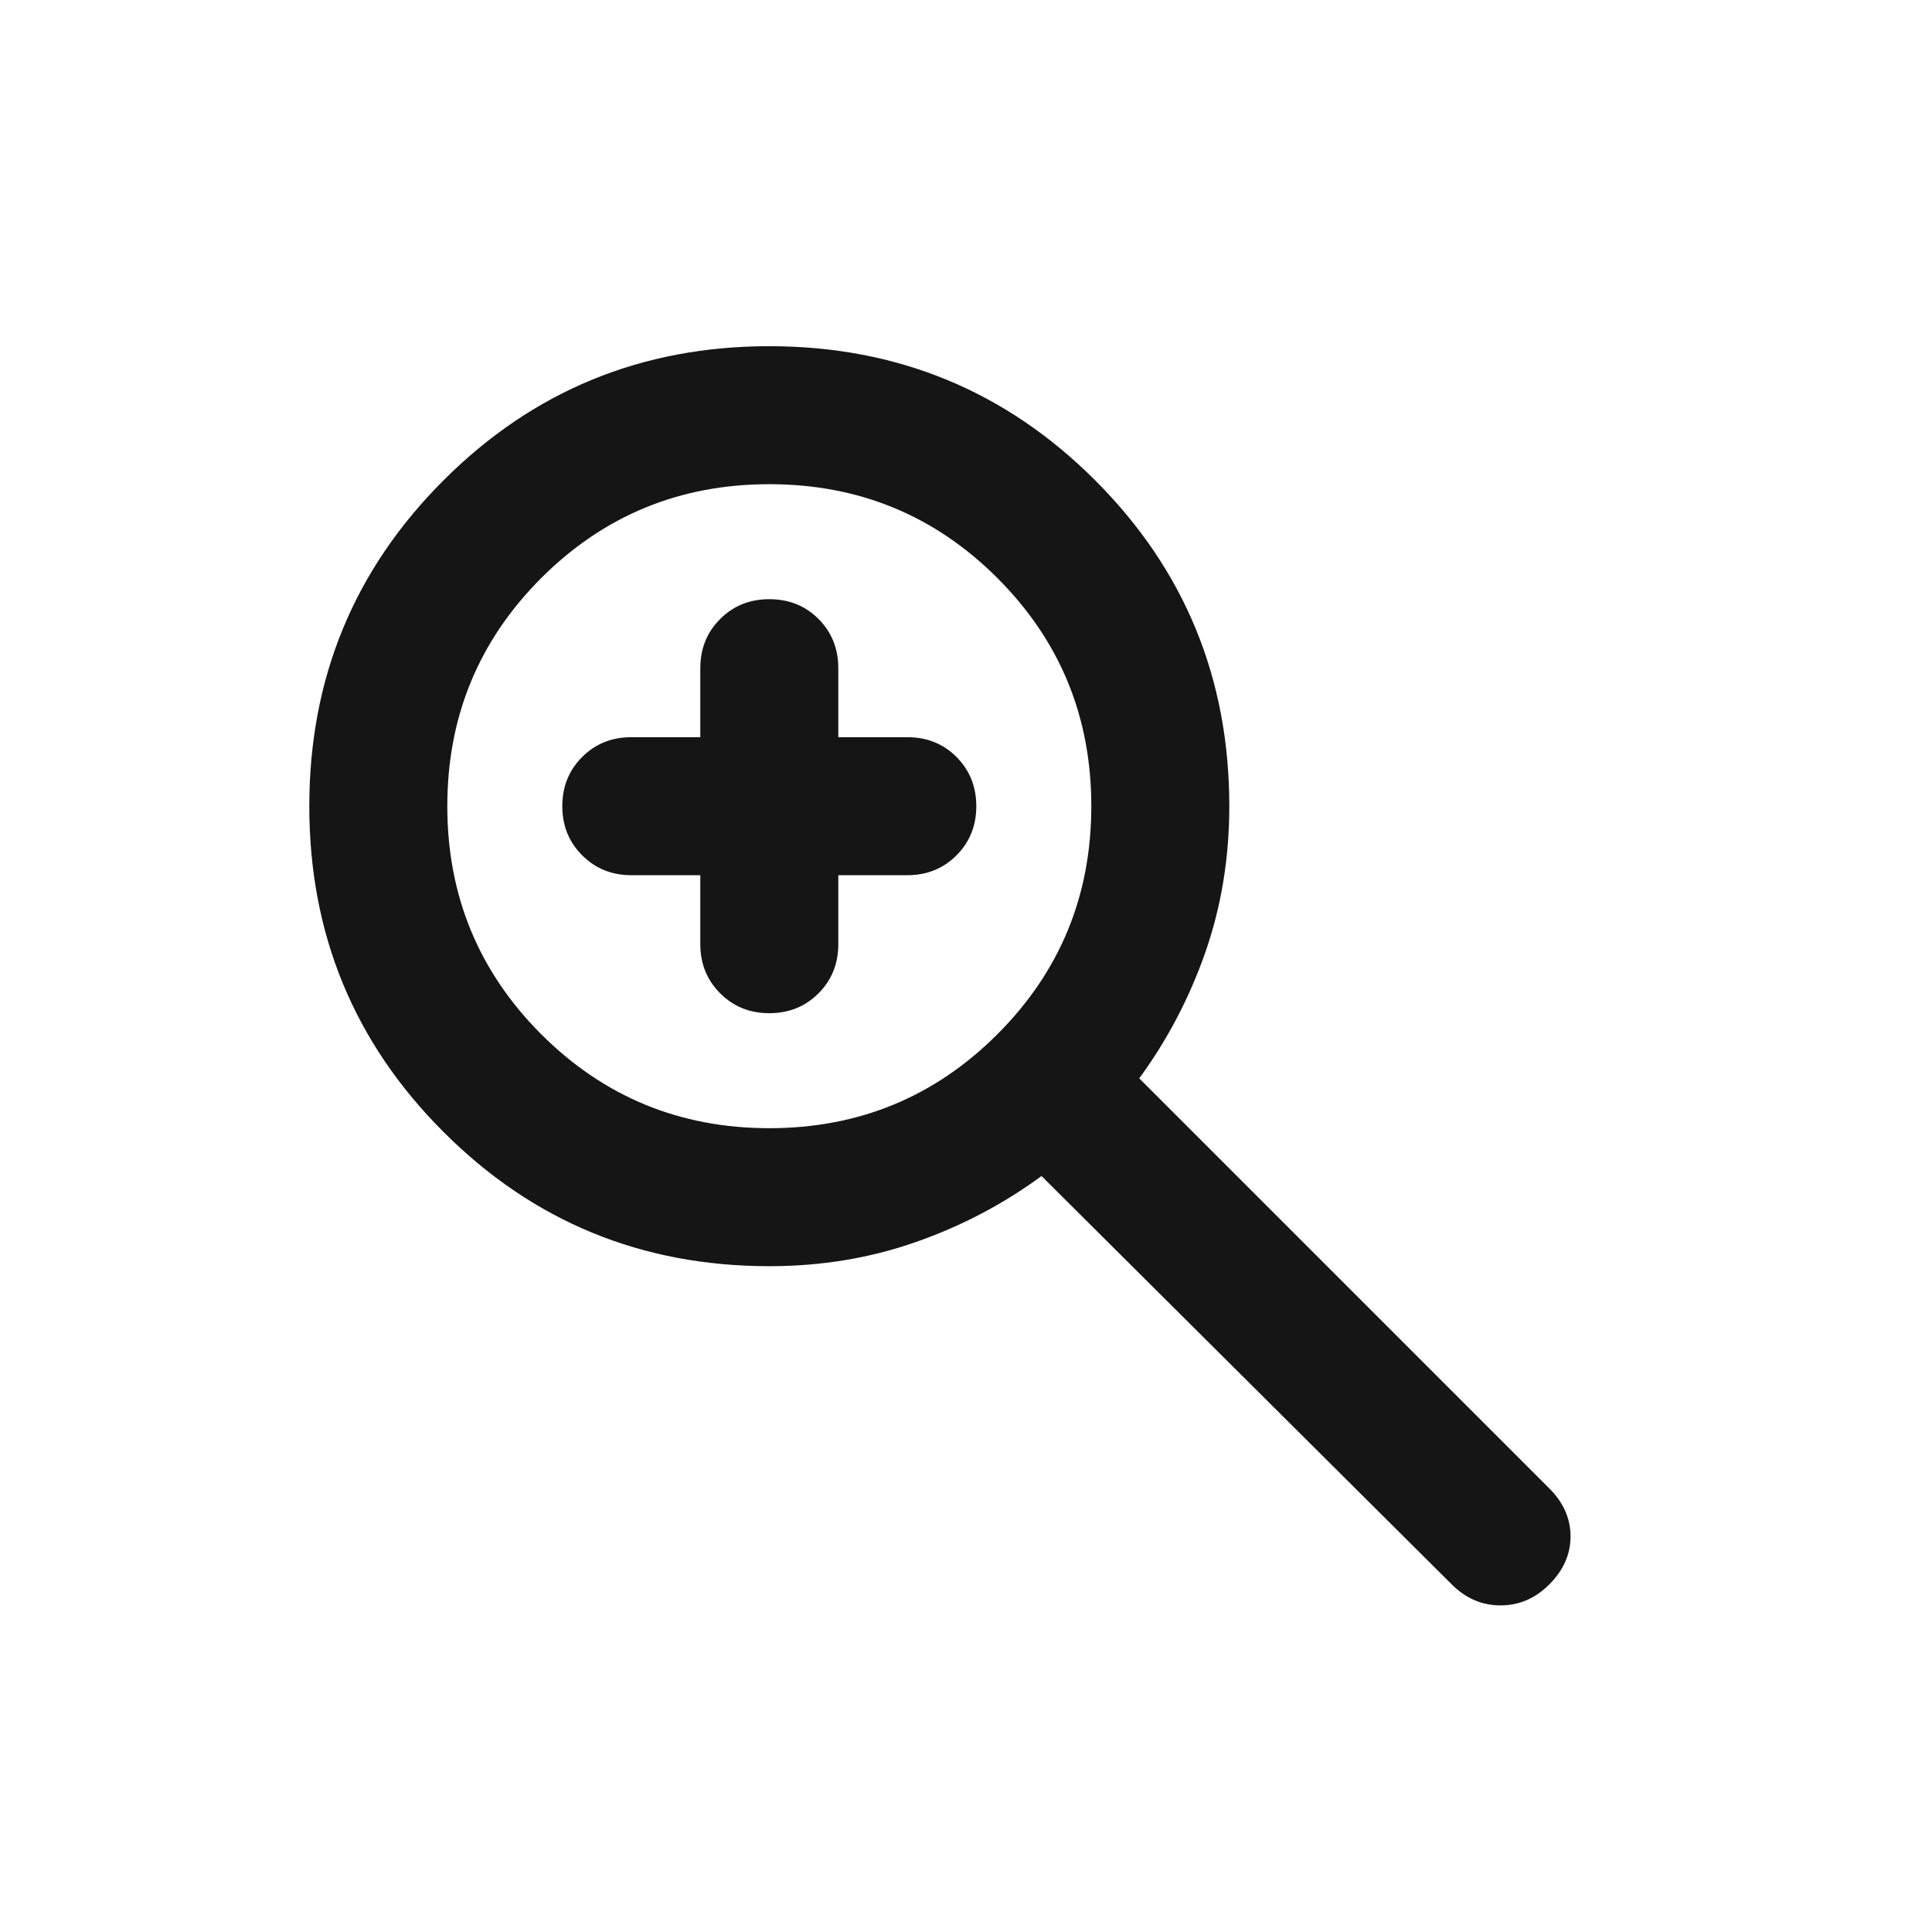 <svg width="21" height="21" viewBox="0 0 21 21" fill="none" xmlns="http://www.w3.org/2000/svg">
<mask id="mask0_63_1017" style="mask-type:alpha" maskUnits="userSpaceOnUse" x="0" y="0" width="21" height="21">
<rect x="0.362" y="0.763" width="20" height="20" fill="#D9D9D9"/>
</mask>
<g mask="url(#mask0_63_1017)">
<path d="M7.612 9.513H6.862C6.65 9.513 6.472 9.441 6.328 9.297C6.184 9.153 6.112 8.975 6.112 8.763C6.112 8.55 6.184 8.372 6.328 8.228C6.472 8.084 6.65 8.013 6.862 8.013H7.612V7.263C7.612 7.05 7.684 6.872 7.828 6.728C7.972 6.584 8.15 6.513 8.362 6.513C8.575 6.513 8.753 6.584 8.897 6.728C9.04 6.872 9.112 7.05 9.112 7.263V8.013H9.862C10.075 8.013 10.253 8.084 10.397 8.228C10.54 8.372 10.612 8.55 10.612 8.763C10.612 8.975 10.54 9.153 10.397 9.297C10.253 9.441 10.075 9.513 9.862 9.513H9.112V10.263C9.112 10.475 9.04 10.653 8.897 10.797C8.753 10.941 8.575 11.013 8.362 11.013C8.15 11.013 7.972 10.941 7.828 10.797C7.684 10.653 7.612 10.475 7.612 10.263V9.513ZM8.363 13.763C6.974 13.763 5.793 13.277 4.821 12.304C3.848 11.332 3.362 10.152 3.362 8.763C3.362 7.374 3.848 6.193 4.821 5.221C5.793 4.249 6.973 3.763 8.362 3.763C9.751 3.763 10.932 4.249 11.904 5.221C12.876 6.193 13.362 7.374 13.362 8.763C13.362 9.324 13.275 9.853 13.102 10.35C12.928 10.847 12.689 11.304 12.383 11.721L16.841 16.179C16.994 16.332 17.071 16.506 17.071 16.7C17.071 16.895 16.994 17.068 16.841 17.221C16.689 17.374 16.512 17.45 16.31 17.45C16.109 17.45 15.932 17.374 15.779 17.221L11.321 12.783C10.904 13.089 10.447 13.329 9.95 13.502C9.453 13.676 8.924 13.763 8.363 13.763ZM8.362 12.263C9.335 12.263 10.161 11.922 10.841 11.242C11.522 10.561 11.862 9.735 11.862 8.763C11.862 7.79 11.522 6.964 10.841 6.283C10.161 5.603 9.335 5.263 8.362 5.263C7.39 5.263 6.564 5.603 5.883 6.283C5.203 6.964 4.862 7.79 4.862 8.763C4.862 9.735 5.203 10.561 5.883 11.242C6.564 11.922 7.39 12.263 8.362 12.263Z" fill="#151515"/>
</g>
</svg>
